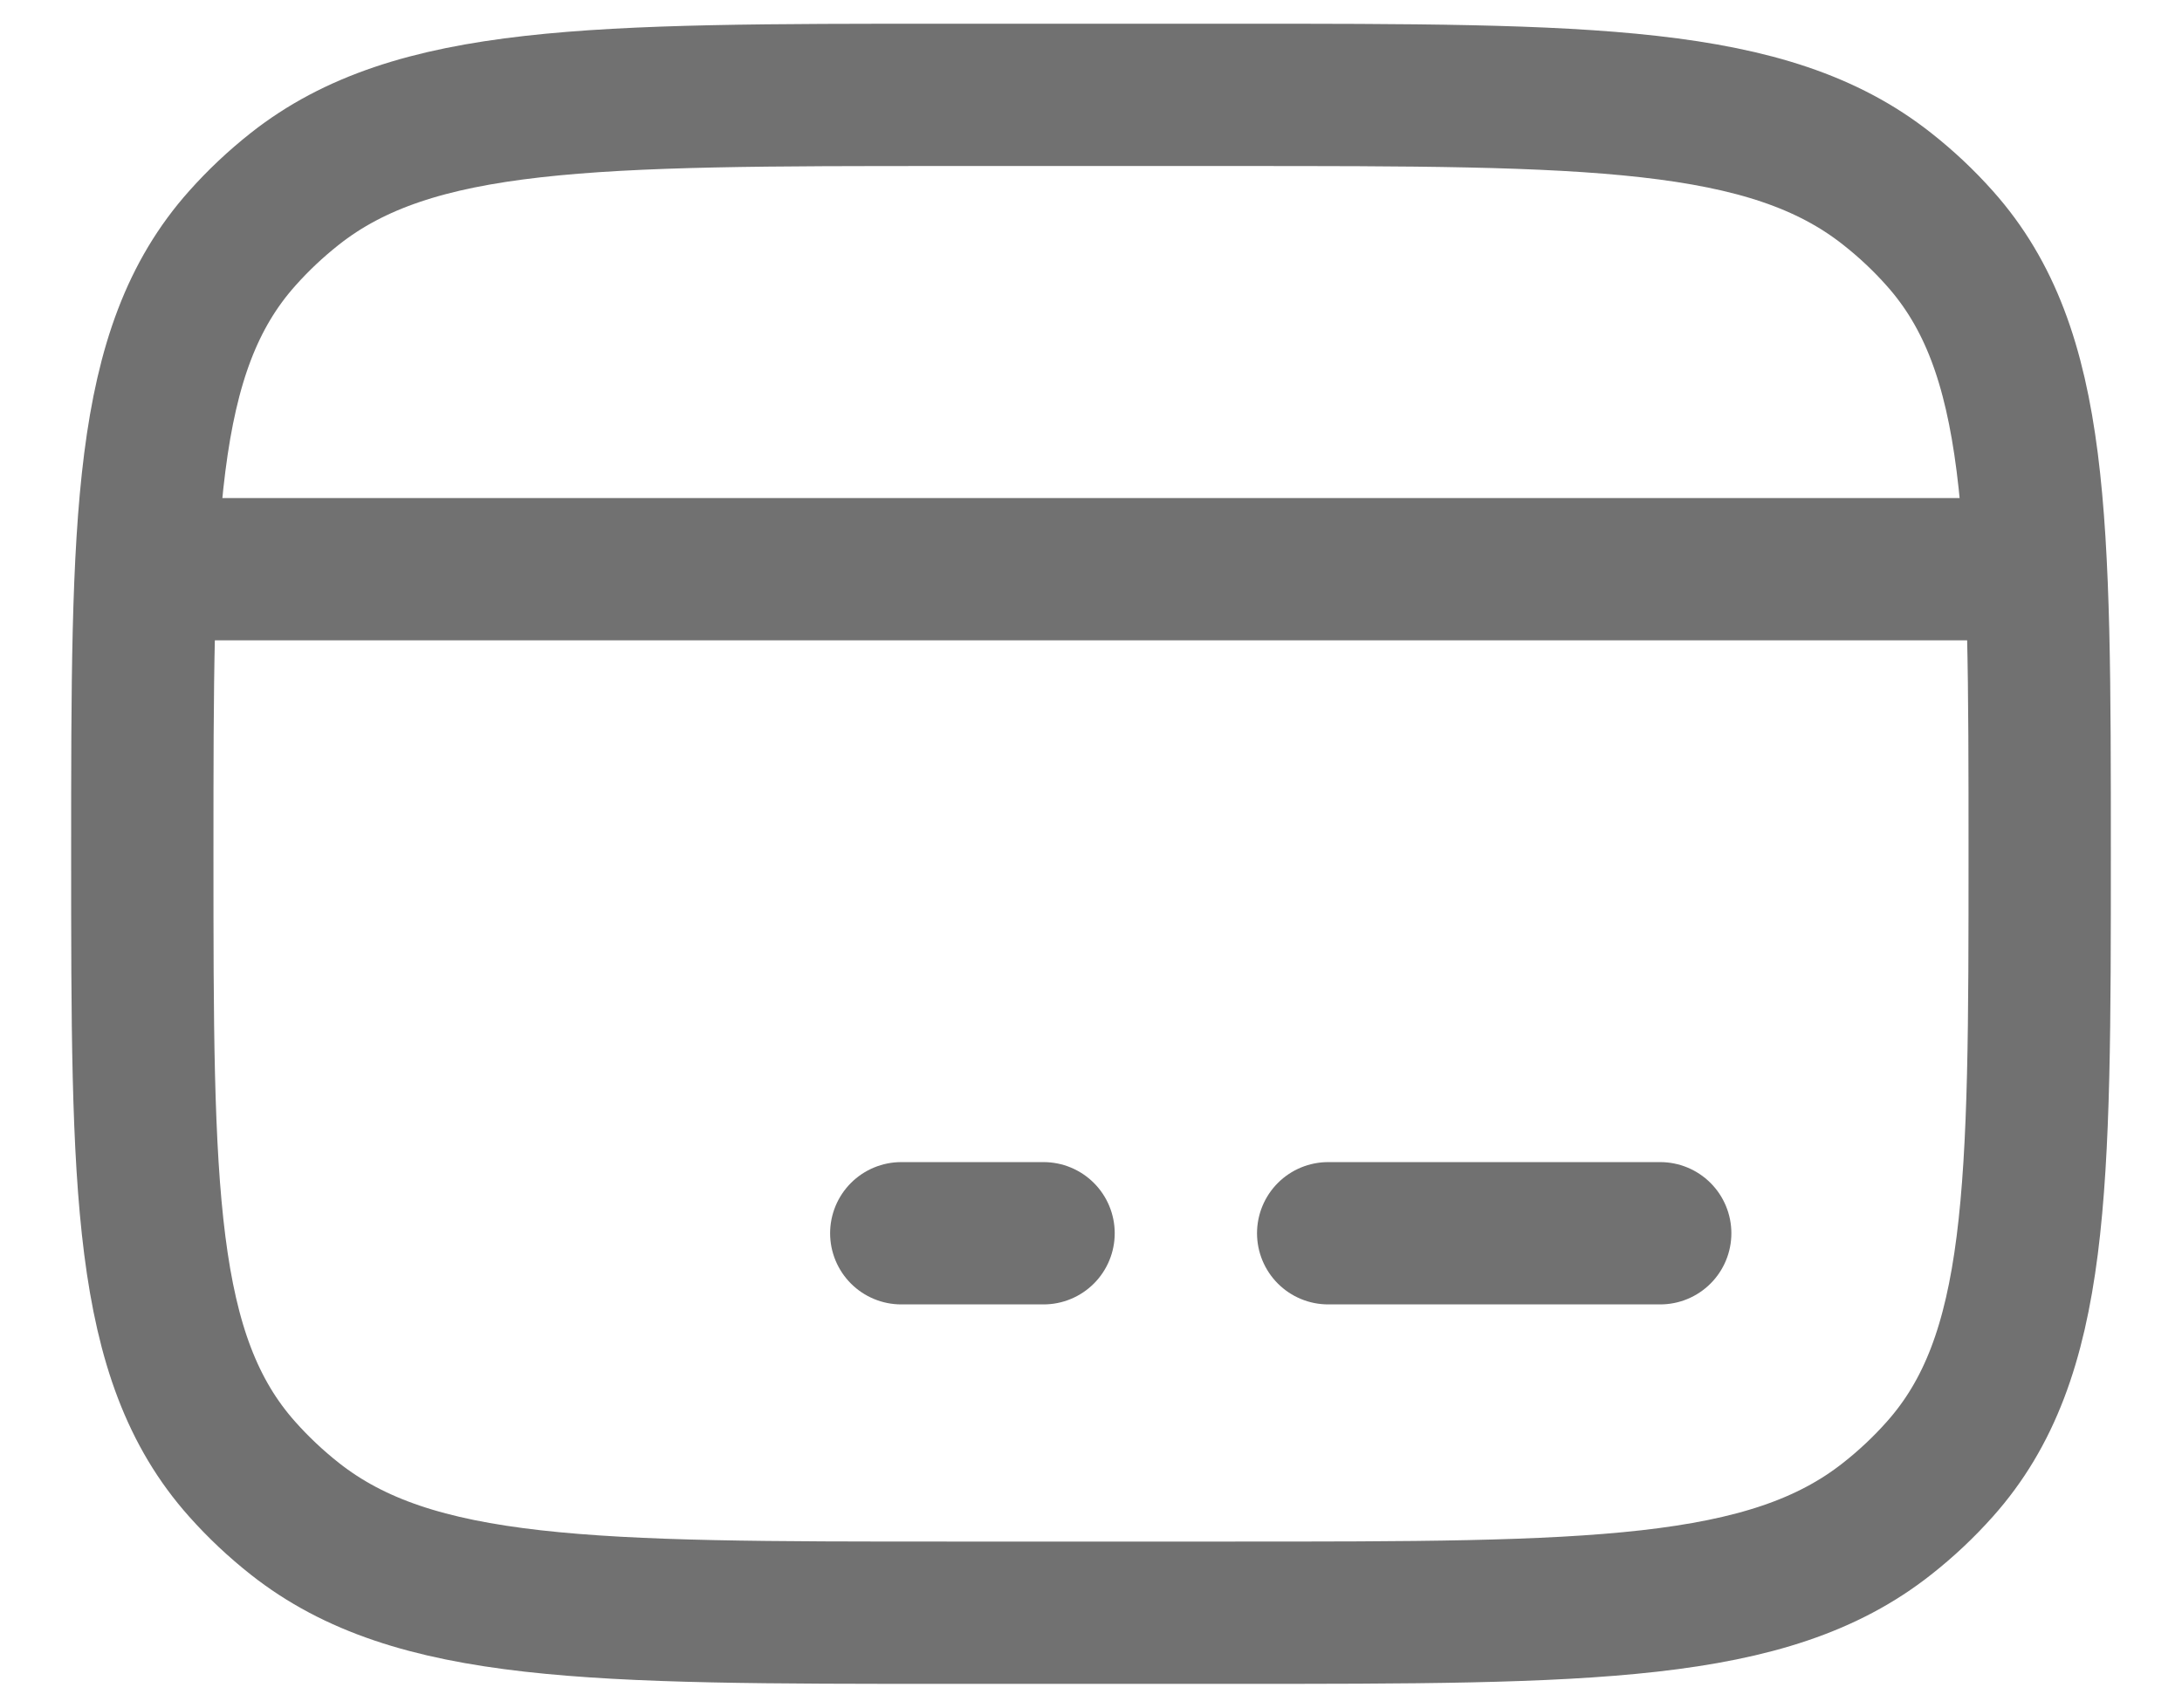 <svg width="23" height="18" viewBox="0 0 23 18" fill="none" xmlns="http://www.w3.org/2000/svg">
<path d="M1.5 9C1.5 5.463 1.5 3.694 2.553 2.513C2.721 2.324 2.907 2.149 3.107 1.991C4.362 1 6.241 1 10 1H13C16.759 1 18.638 1 19.892 1.991C20.093 2.149 20.279 2.324 20.447 2.513C21.5 3.694 21.5 5.463 21.5 9C21.5 12.537 21.5 14.306 20.447 15.487C20.279 15.676 20.093 15.851 19.892 16.009C18.638 17 16.759 17 13 17H10C6.241 17 4.362 17 3.107 16.009C2.907 15.851 2.721 15.676 2.553 15.487C1.5 14.306 1.5 12.537 1.5 9Z" stroke="#717171" stroke-width="1.5" stroke-linecap="round" stroke-linejoin="round"/>
<path d="M9.5 13H11" stroke="#717171" stroke-width="1.5" stroke-miterlimit="10" stroke-linecap="round" stroke-linejoin="round"/>
<path d="M14 13L17.5 13" stroke="#717171" stroke-width="1.5" stroke-miterlimit="10" stroke-linecap="round" stroke-linejoin="round"/>
<path d="M1.5 6H21.5" stroke="#717171" stroke-width="1.5" stroke-linejoin="round"/>
</svg>
